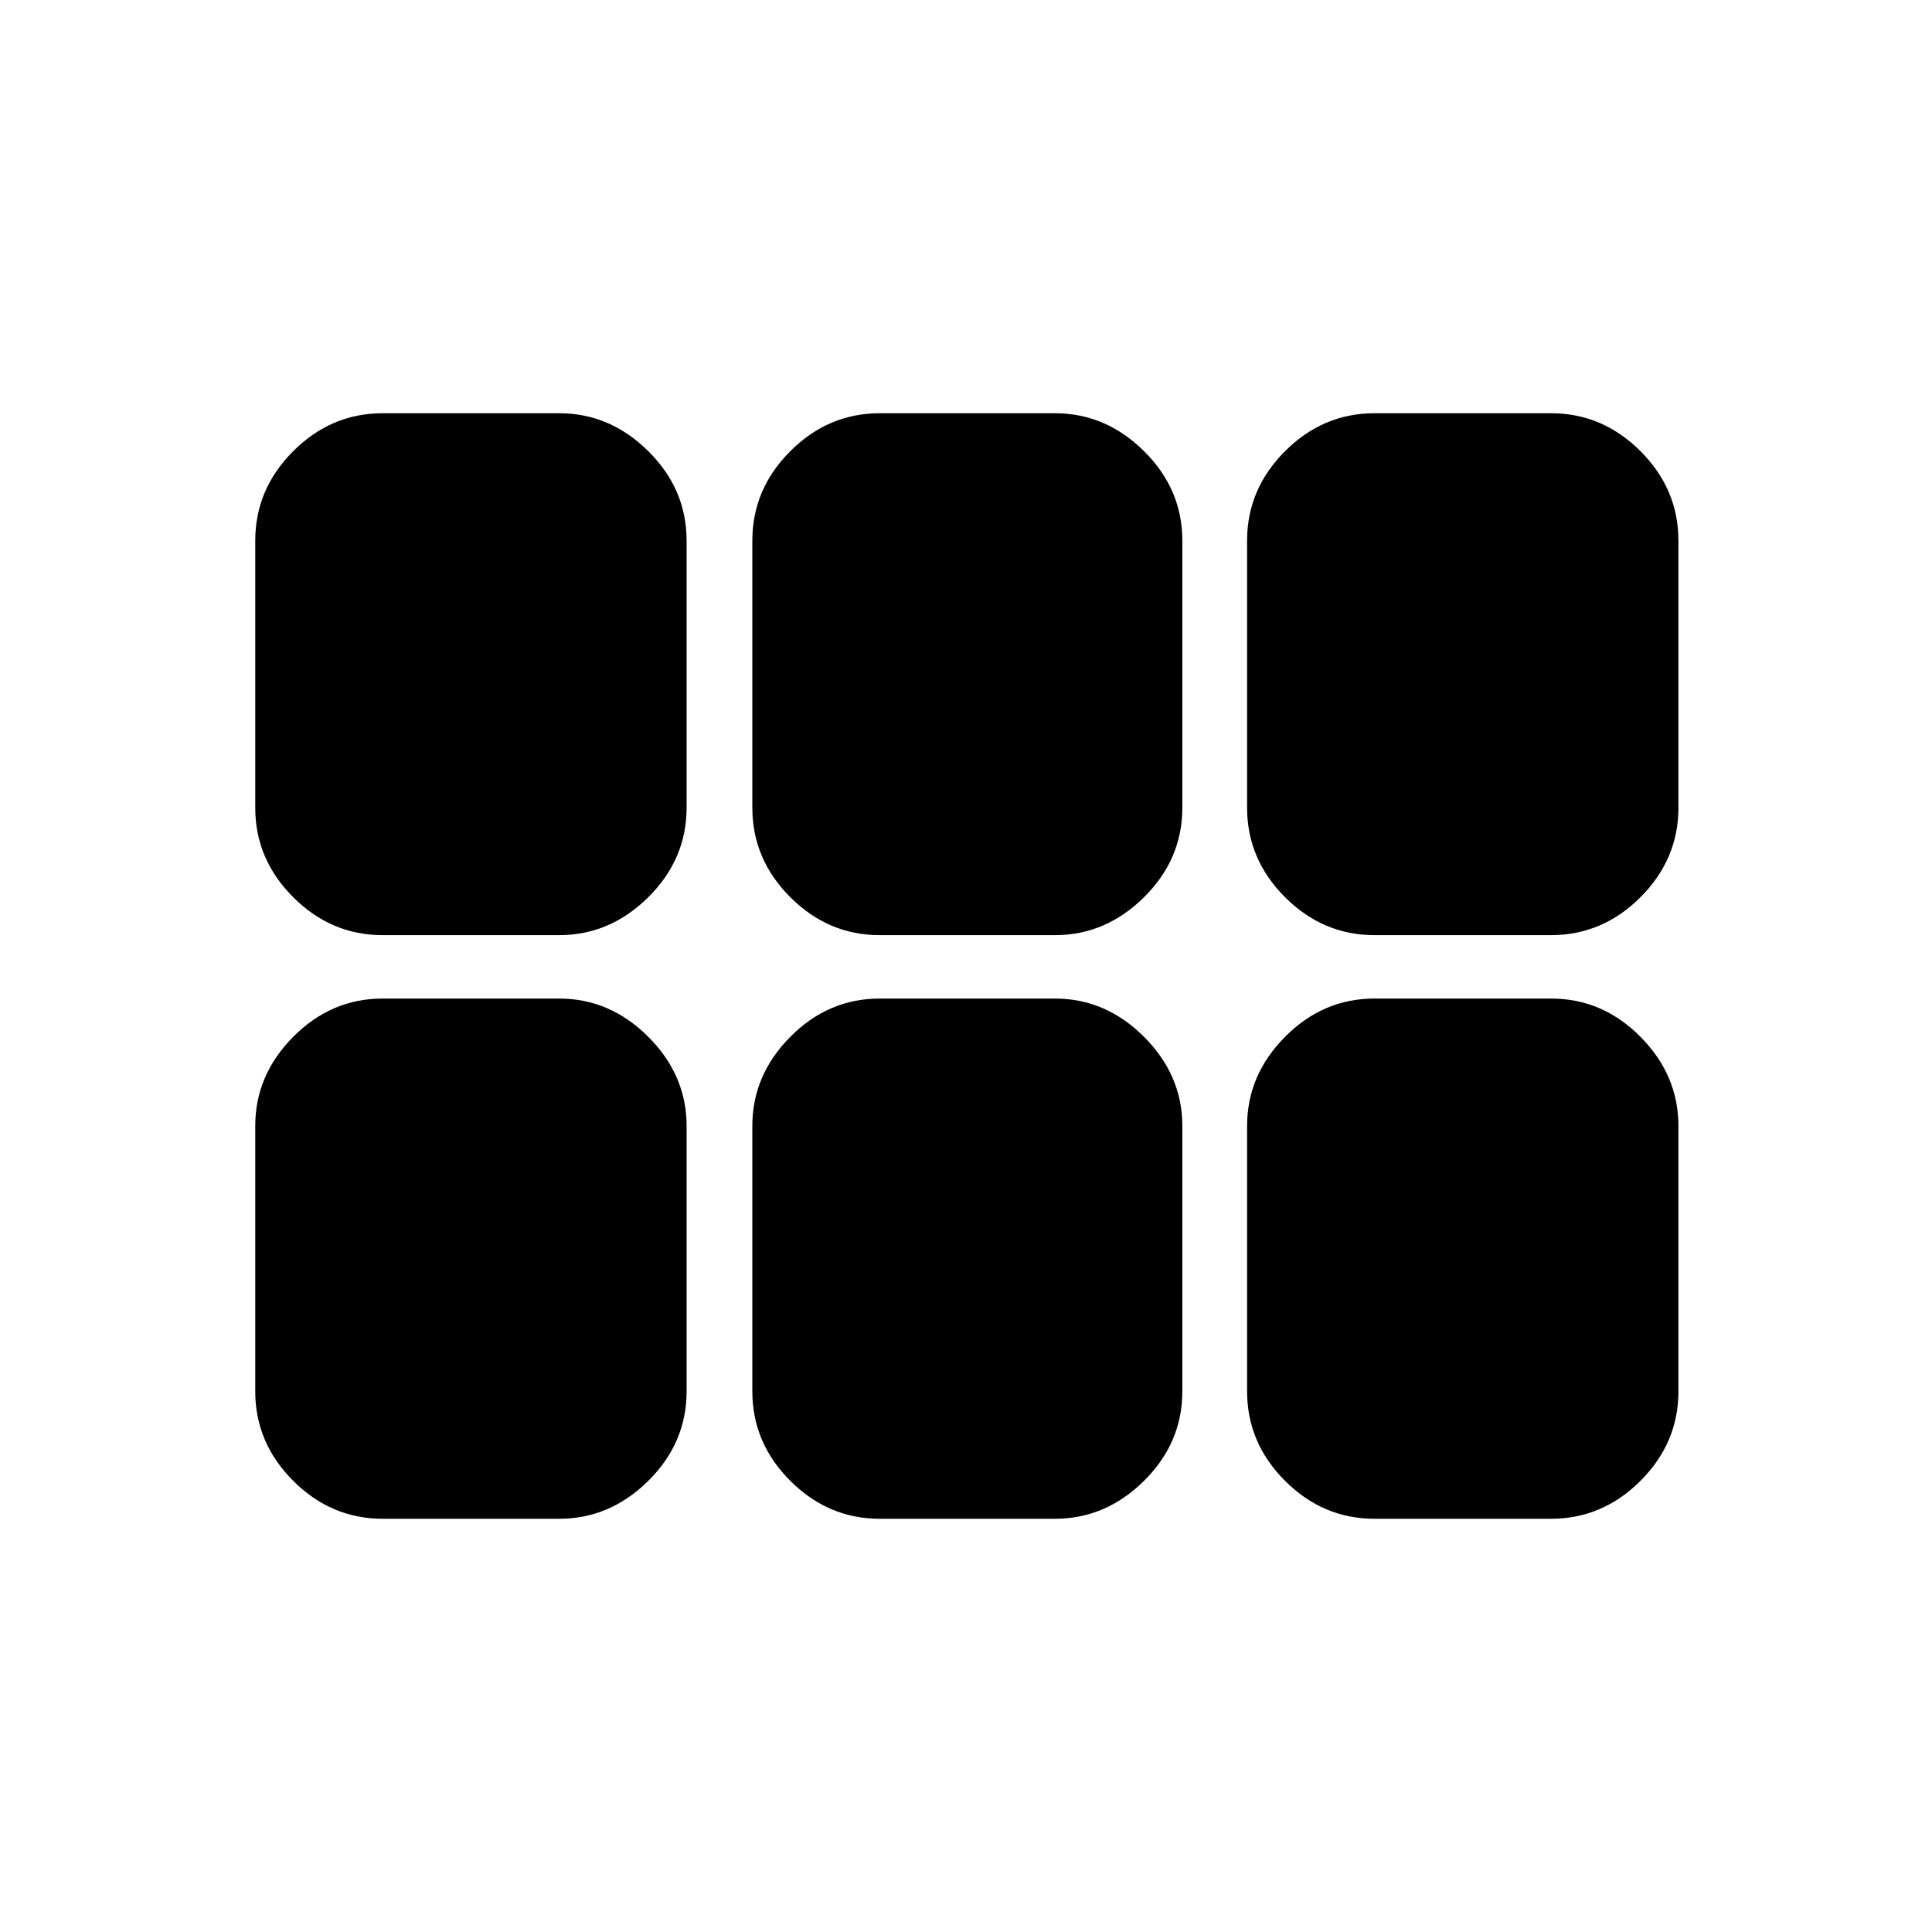 <svg xmlns="http://www.w3.org/2000/svg" height="40" viewBox="0 -960 960 960" width="40"><path d="M683-495.33q-25.63 0-44.48-18.86-18.85-18.85-18.85-44.48v-132.66q0-25.63 18.85-44.48 18.85-18.86 44.48-18.86h87.67q25.62 0 44.48 18.86Q834-716.96 834-691.33v132.66q0 25.63-18.85 44.48-18.86 18.86-44.48 18.86H683Zm-245.83 0q-25.63 0-44.48-18.86-18.86-18.85-18.86-44.48v-132.66q0-25.63 18.86-44.48 18.85-18.86 44.48-18.86h87q25.27 0 44.3 18.86 19.03 18.85 19.03 44.48v132.66q0 25.63-19.03 44.48-19.03 18.86-44.3 18.86h-87Zm-247 0q-25.63 0-44.48-18.86-18.86-18.85-18.86-44.48v-132.66q0-25.63 18.86-44.48 18.85-18.86 44.48-18.86h87.66q25.27 0 44.31 18.86 19.03 18.85 19.03 44.48v132.66q0 25.63-19.03 44.48-19.04 18.86-44.31 18.86h-87.66Zm0 290q-25.63 0-44.48-18.86-18.86-18.85-18.86-44.48V-400.5q0-25.27 18.86-44.3 18.85-19.03 44.48-19.03h87.66q25.27 0 44.31 19.03 19.03 19.03 19.03 44.3v131.83q0 25.63-19.03 44.48-19.04 18.86-44.31 18.86h-87.66Zm247 0q-25.63 0-44.48-18.86-18.86-18.85-18.86-44.48V-400.5q0-25.27 18.86-44.3 18.85-19.03 44.48-19.03h87q25.27 0 44.3 19.03 19.03 19.03 19.03 44.3v131.83q0 25.63-19.03 44.48-19.03 18.86-44.3 18.86h-87Zm245.83 0q-25.63 0-44.48-18.86-18.85-18.85-18.85-44.48V-400.5q0-25.27 18.85-44.3 18.85-19.03 44.48-19.03h87.67q25.62 0 44.48 19.03Q834-425.77 834-400.5v131.83q0 25.63-18.85 44.48-18.86 18.86-44.48 18.86H683Z"/></svg>